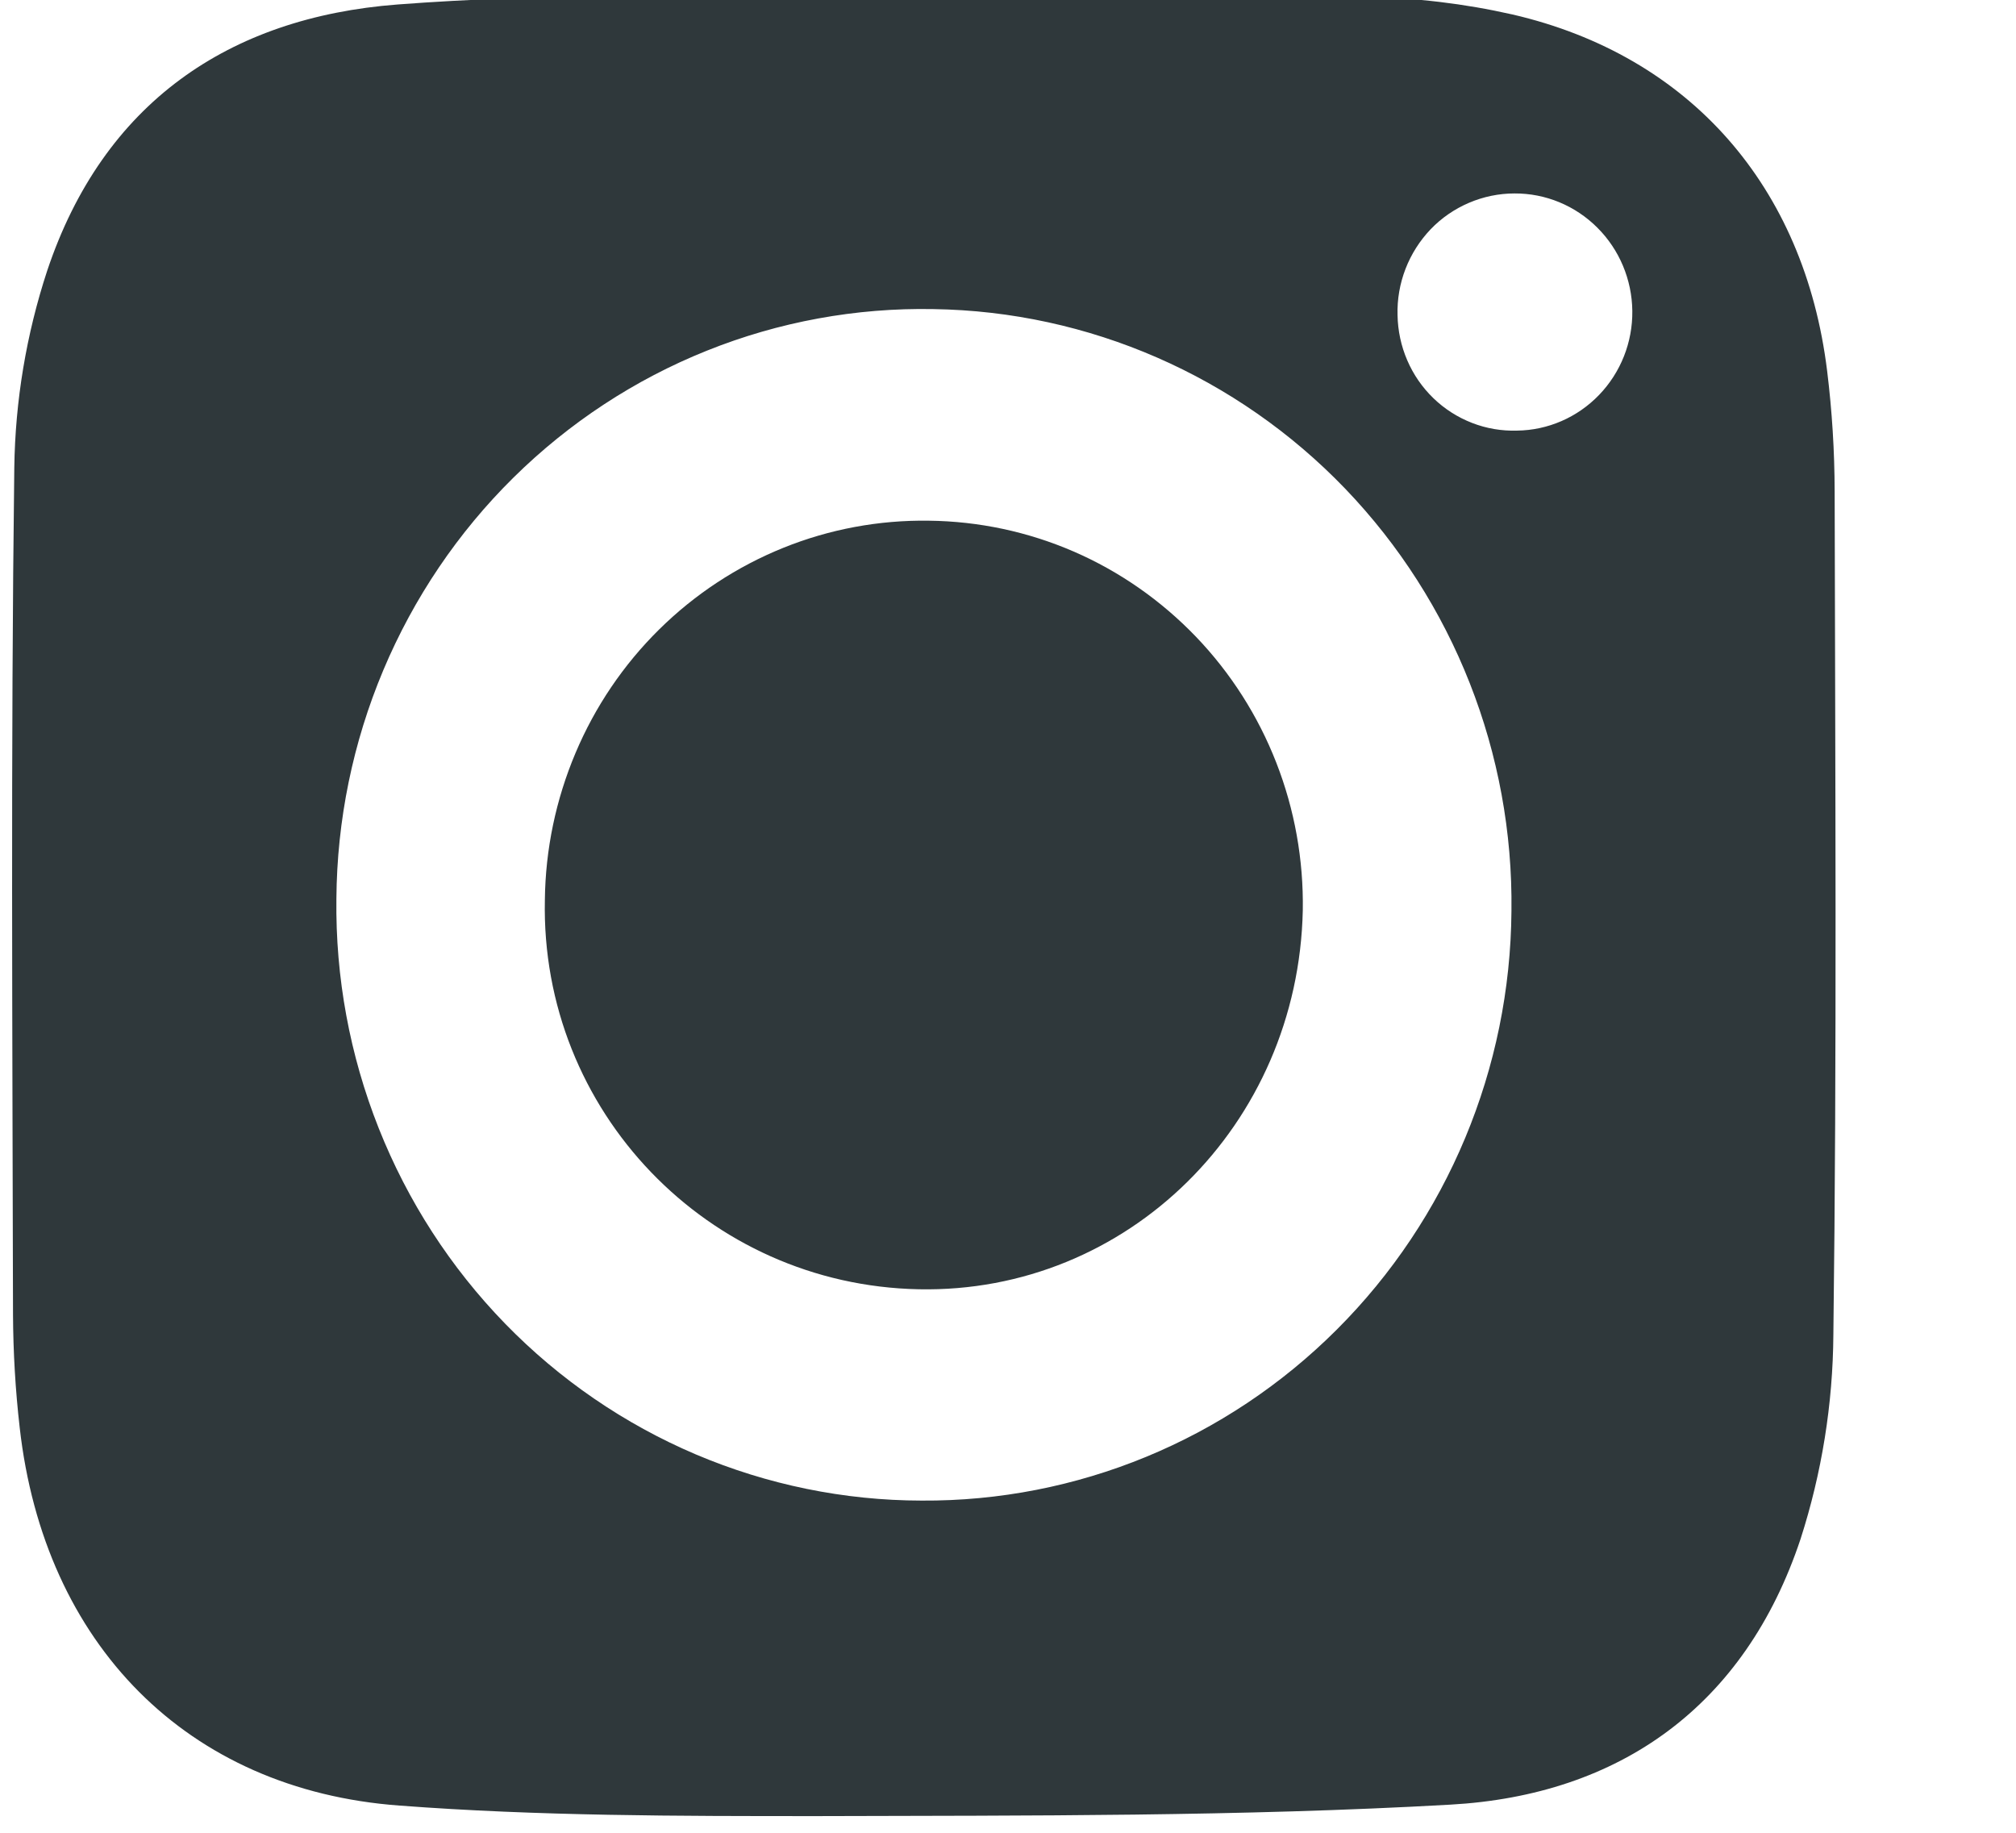 <svg width="22" height="20" viewBox="0 0 22 20" fill="none" xmlns="http://www.w3.org/2000/svg" xmlns:xlink="http://www.w3.org/1999/xlink">
<path d="M10.092,-0.041C11.696,-0.041 13.301,-0.056 14.904,-0.032C15.443,-0.025 15.979,0.039 16.505,0.158C18.441,0.606 19.692,2.036 19.939,4.048C19.993,4.485 20.02,4.924 20.021,5.364C20.027,8.43 20.046,11.497 20.007,14.563C20.002,15.321 19.881,16.073 19.649,16.794C19.042,18.618 17.674,19.59 15.827,19.693C13.533,19.823 11.229,19.811 8.929,19.818C7.405,19.818 5.873,19.818 4.358,19.703C2.039,19.532 0.481,17.937 0.215,15.579C0.168,15.169 0.144,14.756 0.142,14.344C0.136,11.263 0.117,8.183 0.156,5.104C0.166,4.373 0.287,3.648 0.515,2.954C1.126,1.127 2.494,0.19 4.338,0.049C5.935,-0.073 7.542,-0.045 9.145,-0.08C9.461,-0.087 9.778,-0.08 10.094,-0.08L10.092,-0.041ZM10.057,16.375C11.752,16.386 13.382,15.715 14.589,14.508C15.796,13.302 16.482,11.659 16.494,9.941C16.516,8.222 15.863,6.566 14.681,5.334C13.498,4.103 11.882,3.398 10.186,3.373C9.341,3.357 8.5,3.511 7.713,3.827C6.927,4.142 6.21,4.613 5.604,5.211C4.998,5.809 4.515,6.524 4.183,7.313C3.851,8.102 3.677,8.95 3.671,9.807C3.66,10.665 3.817,11.516 4.133,12.312C4.449,13.108 4.917,13.832 5.511,14.443C6.105,15.054 6.813,15.539 7.593,15.871C8.373,16.202 9.211,16.374 10.057,16.375ZM16.555,4.699C16.892,4.695 17.214,4.555 17.45,4.31C17.686,4.065 17.817,3.736 17.813,3.393C17.809,3.051 17.672,2.724 17.431,2.484C17.19,2.243 16.865,2.109 16.527,2.111C16.357,2.111 16.188,2.146 16.031,2.213C15.874,2.28 15.731,2.378 15.612,2.502C15.494,2.626 15.4,2.773 15.338,2.934C15.276,3.095 15.246,3.266 15.251,3.439C15.254,3.609 15.29,3.777 15.357,3.932C15.424,4.088 15.521,4.228 15.643,4.346C15.764,4.463 15.907,4.554 16.064,4.615C16.22,4.676 16.387,4.704 16.555,4.699Z" fill="#2F383B"/>
<path d="M10.136,5.682C10.68,5.688 11.217,5.802 11.718,6.019C12.218,6.236 12.67,6.552 13.05,6.947C13.429,7.342 13.728,7.81 13.928,8.323C14.128,8.835 14.226,9.383 14.217,9.934C14.167,12.276 12.304,14.115 10.026,14.069C7.723,14.023 5.897,12.122 5.946,9.82C5.952,9.269 6.066,8.725 6.28,8.218C6.493,7.712 6.804,7.253 7.193,6.869C7.583,6.484 8.043,6.182 8.548,5.978C9.053,5.774 9.593,5.674 10.136,5.682Z" fill="#2F383B"/>
</svg>
